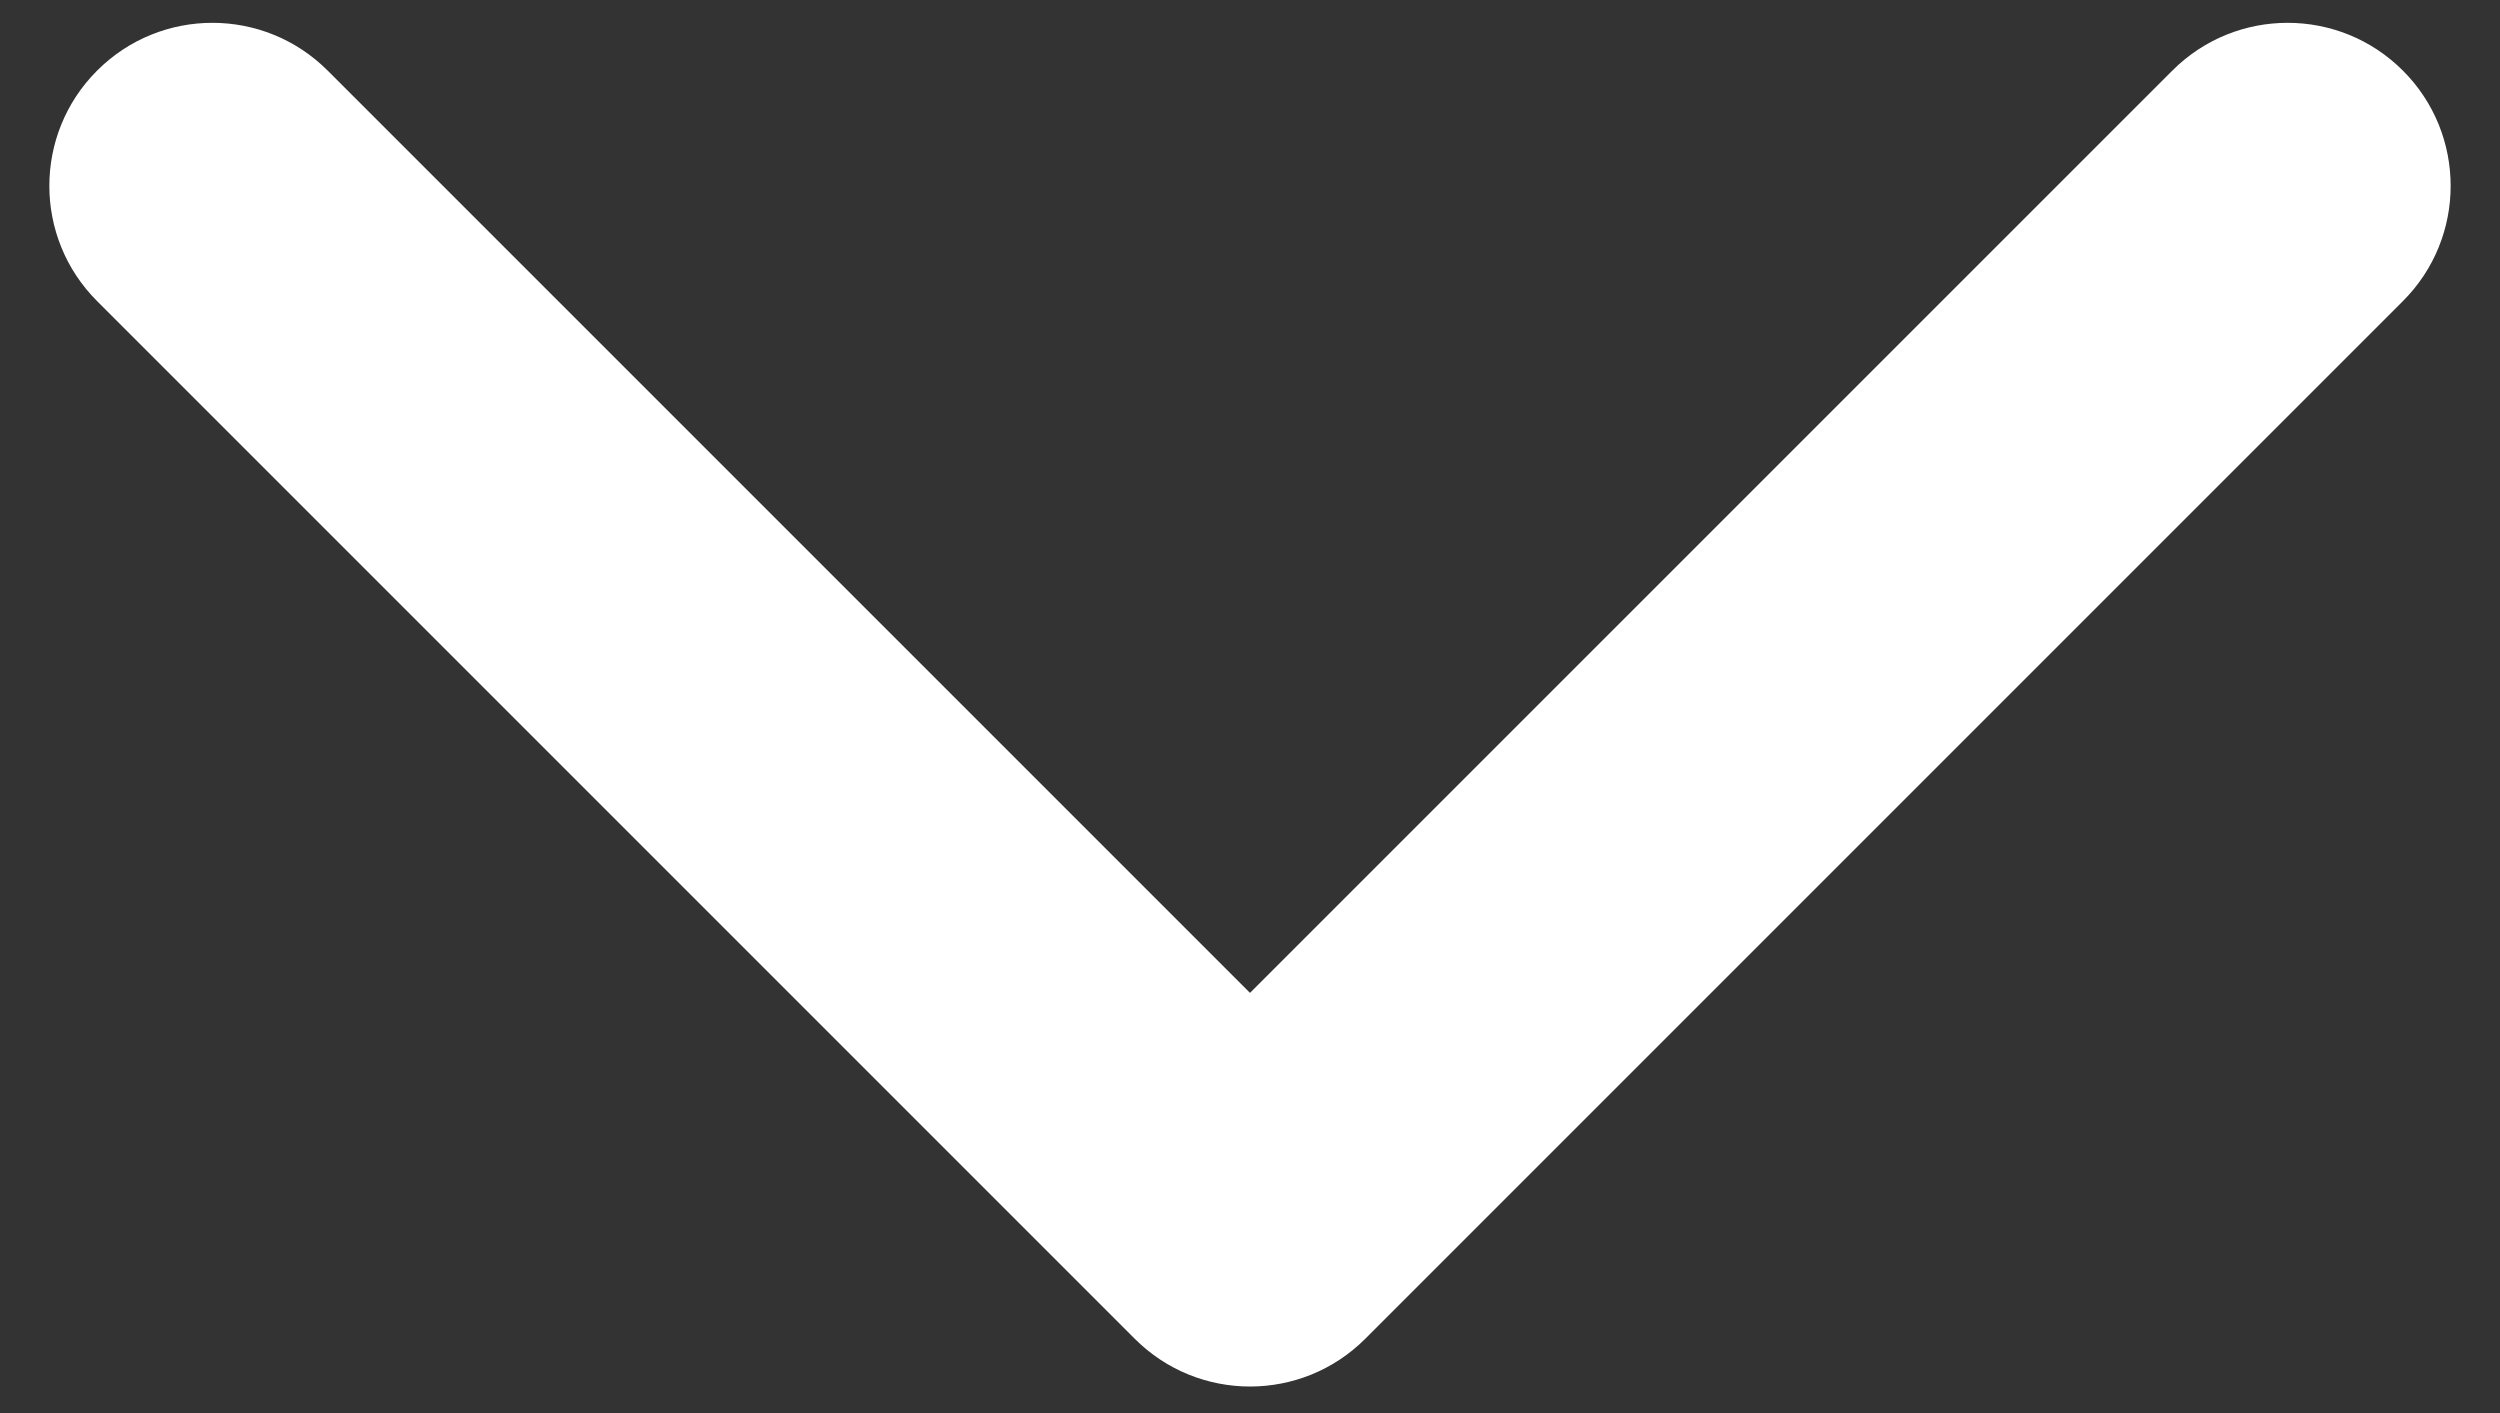 <svg width="46" height="26" viewBox="0 0 46 26" fill="none" xmlns="http://www.w3.org/2000/svg">
<rect x="0" y="0" width="46" height="26" fill="#333333" stroke="none"/>
<path d="M20.879 24.633C22.05 25.805 23.95 25.805 25.121 24.633L44.213 5.541C45.385 4.37 45.385 2.47 44.213 1.299C43.042 0.127 41.142 0.127 39.971 1.299L23 18.269L6.029 1.299C4.858 0.127 2.958 0.127 1.787 1.299C0.615 2.47 0.615 4.37 1.787 5.541L20.879 24.633ZM20 22V22.512H26V22H20Z" fill="white"/>
</svg>
